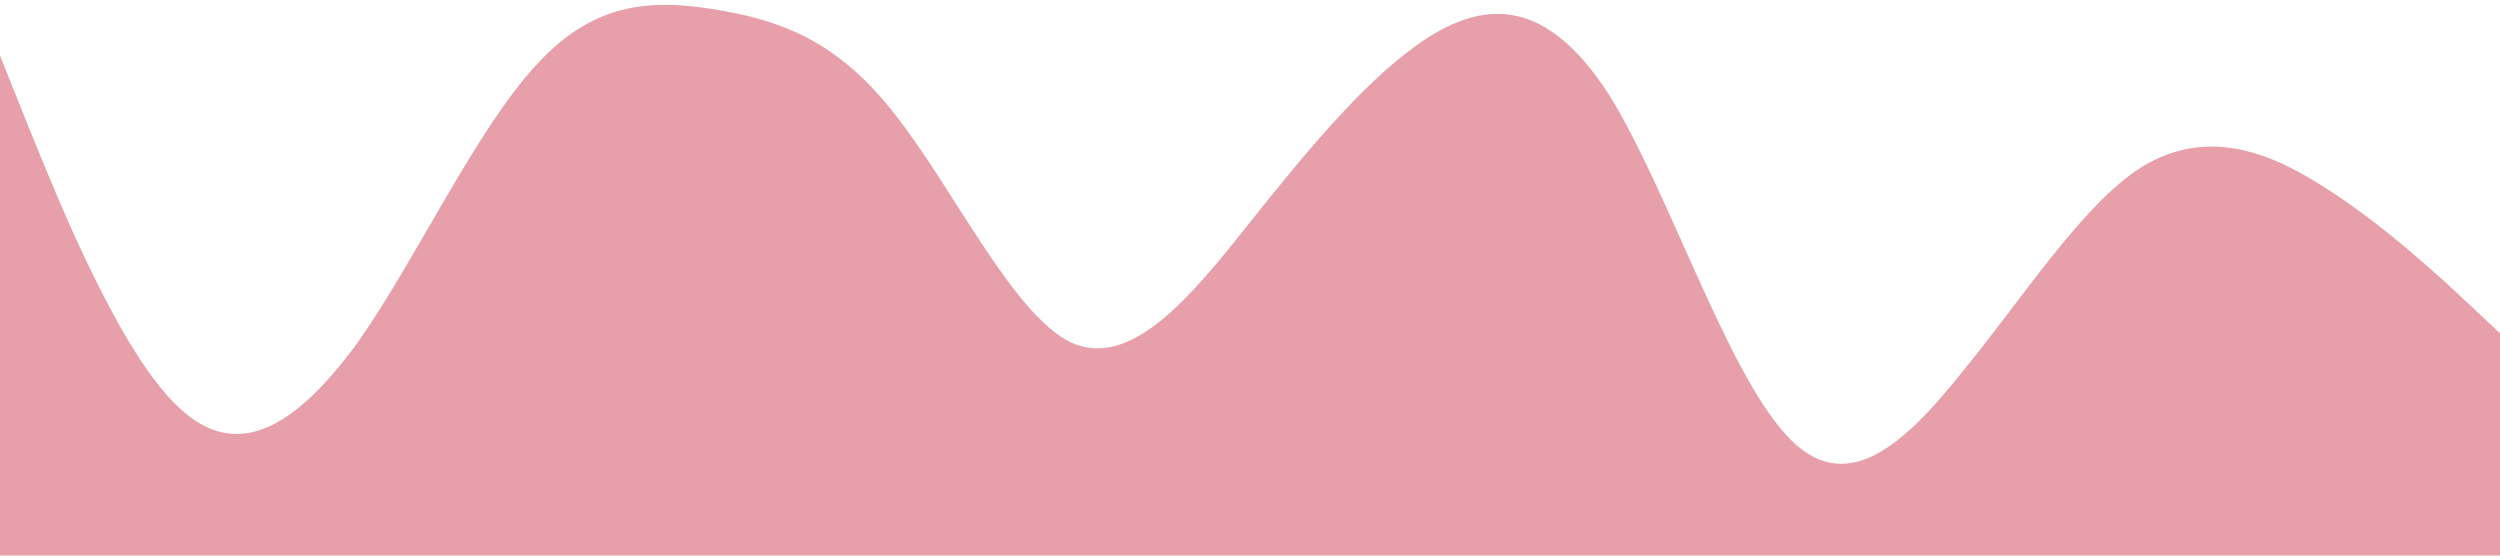 <?xml version="1.0" standalone="no"?><svg xmlns="http://www.w3.org/2000/svg" viewBox="0 0 1440 320"><path fill="#e7a0a9" fill-opacity="1" d="M0,32L17.1,74.7C34.3,117,69,203,103,234.7C137.1,267,171,245,206,197.3C240,149,274,75,309,37.3C342.9,0,377,0,411,5.3C445.7,11,480,21,514,64C548.6,107,583,181,617,197.3C651.4,213,686,171,720,128C754.3,85,789,43,823,21.3C857.1,0,891,0,926,53.3C960,107,994,213,1029,250.7C1062.9,288,1097,256,1131,213.3C1165.7,171,1200,117,1234,96C1268.6,75,1303,85,1337,106.7C1371.4,128,1406,160,1423,176L1440,192L1440,320L1422.9,320C1405.7,320,1371,320,1337,320C1302.9,320,1269,320,1234,320C1200,320,1166,320,1131,320C1097.1,320,1063,320,1029,320C994.3,320,960,320,926,320C891.4,320,857,320,823,320C788.6,320,754,320,720,320C685.7,320,651,320,617,320C582.9,320,549,320,514,320C480,320,446,320,411,320C377.1,320,343,320,309,320C274.3,320,240,320,206,320C171.4,320,137,320,103,320C68.6,320,34,320,17,320L0,320Z"></path></svg>
